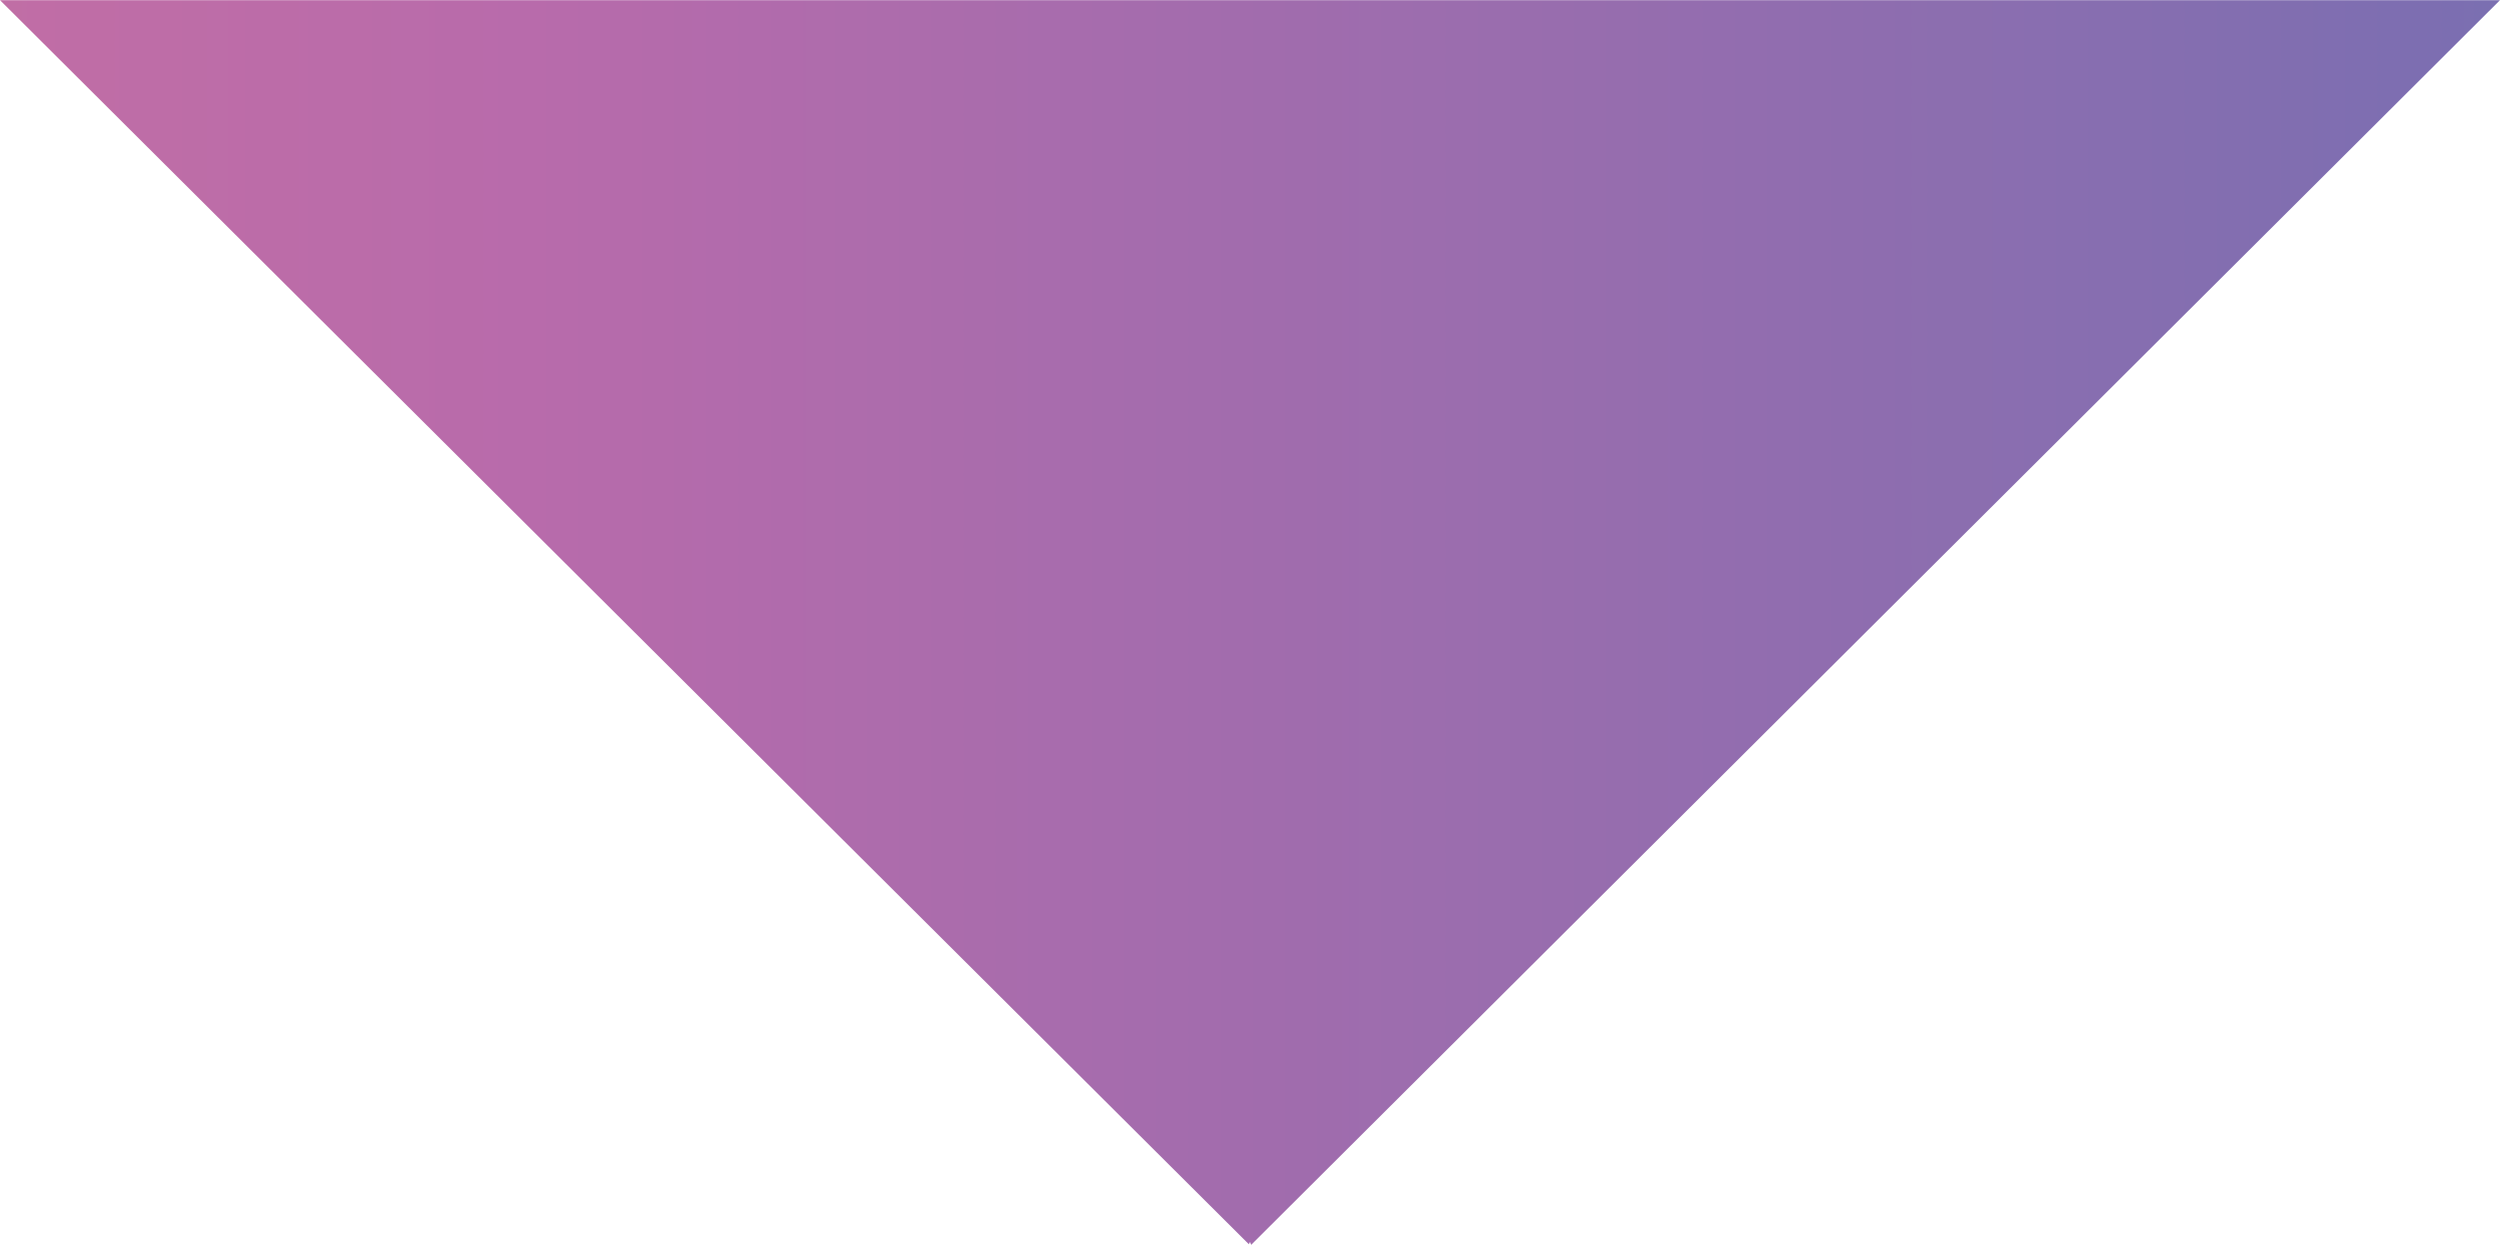 <?xml version="1.0" encoding="iso-8859-1"?>
<!-- Generator: Adobe Illustrator 19.2.1, SVG Export Plug-In . SVG Version: 6.00 Build 0)  -->
<svg version="1.1" xmlns="http://www.w3.org/2000/svg" xmlns:xlink="http://www.w3.org/1999/xlink" x="0px" y="0px"
	 viewBox="0 0 146.917 73.151" style="enable-background:new 0 0 146.917 73.151;" xml:space="preserve">
<g id="Layer_35">
	<linearGradient id="XMLID_2_" gradientUnits="userSpaceOnUse" x1="-193.18" y1="36.583" x2="585.649" y2="36.583">
		<stop  offset="0" style="stop-color:#F37E84"/>
		<stop  offset="0.121" style="stop-color:#DB7693"/>
		<stop  offset="0.288" style="stop-color:#B86BAB"/>
		<stop  offset="0.705" style="stop-color:#0C75BC"/>
		<stop  offset="0.994" style="stop-color:#005C97"/>
	</linearGradient>
	<polygon id="XMLID_2245_" style="fill:url(#XMLID_2_);" points="73.39,73.119 73.458,72.979 73.527,73.155 146.917,0.01 0,0.01 	
		"/>
</g>
<g id="Layer_1">
</g>
</svg>
